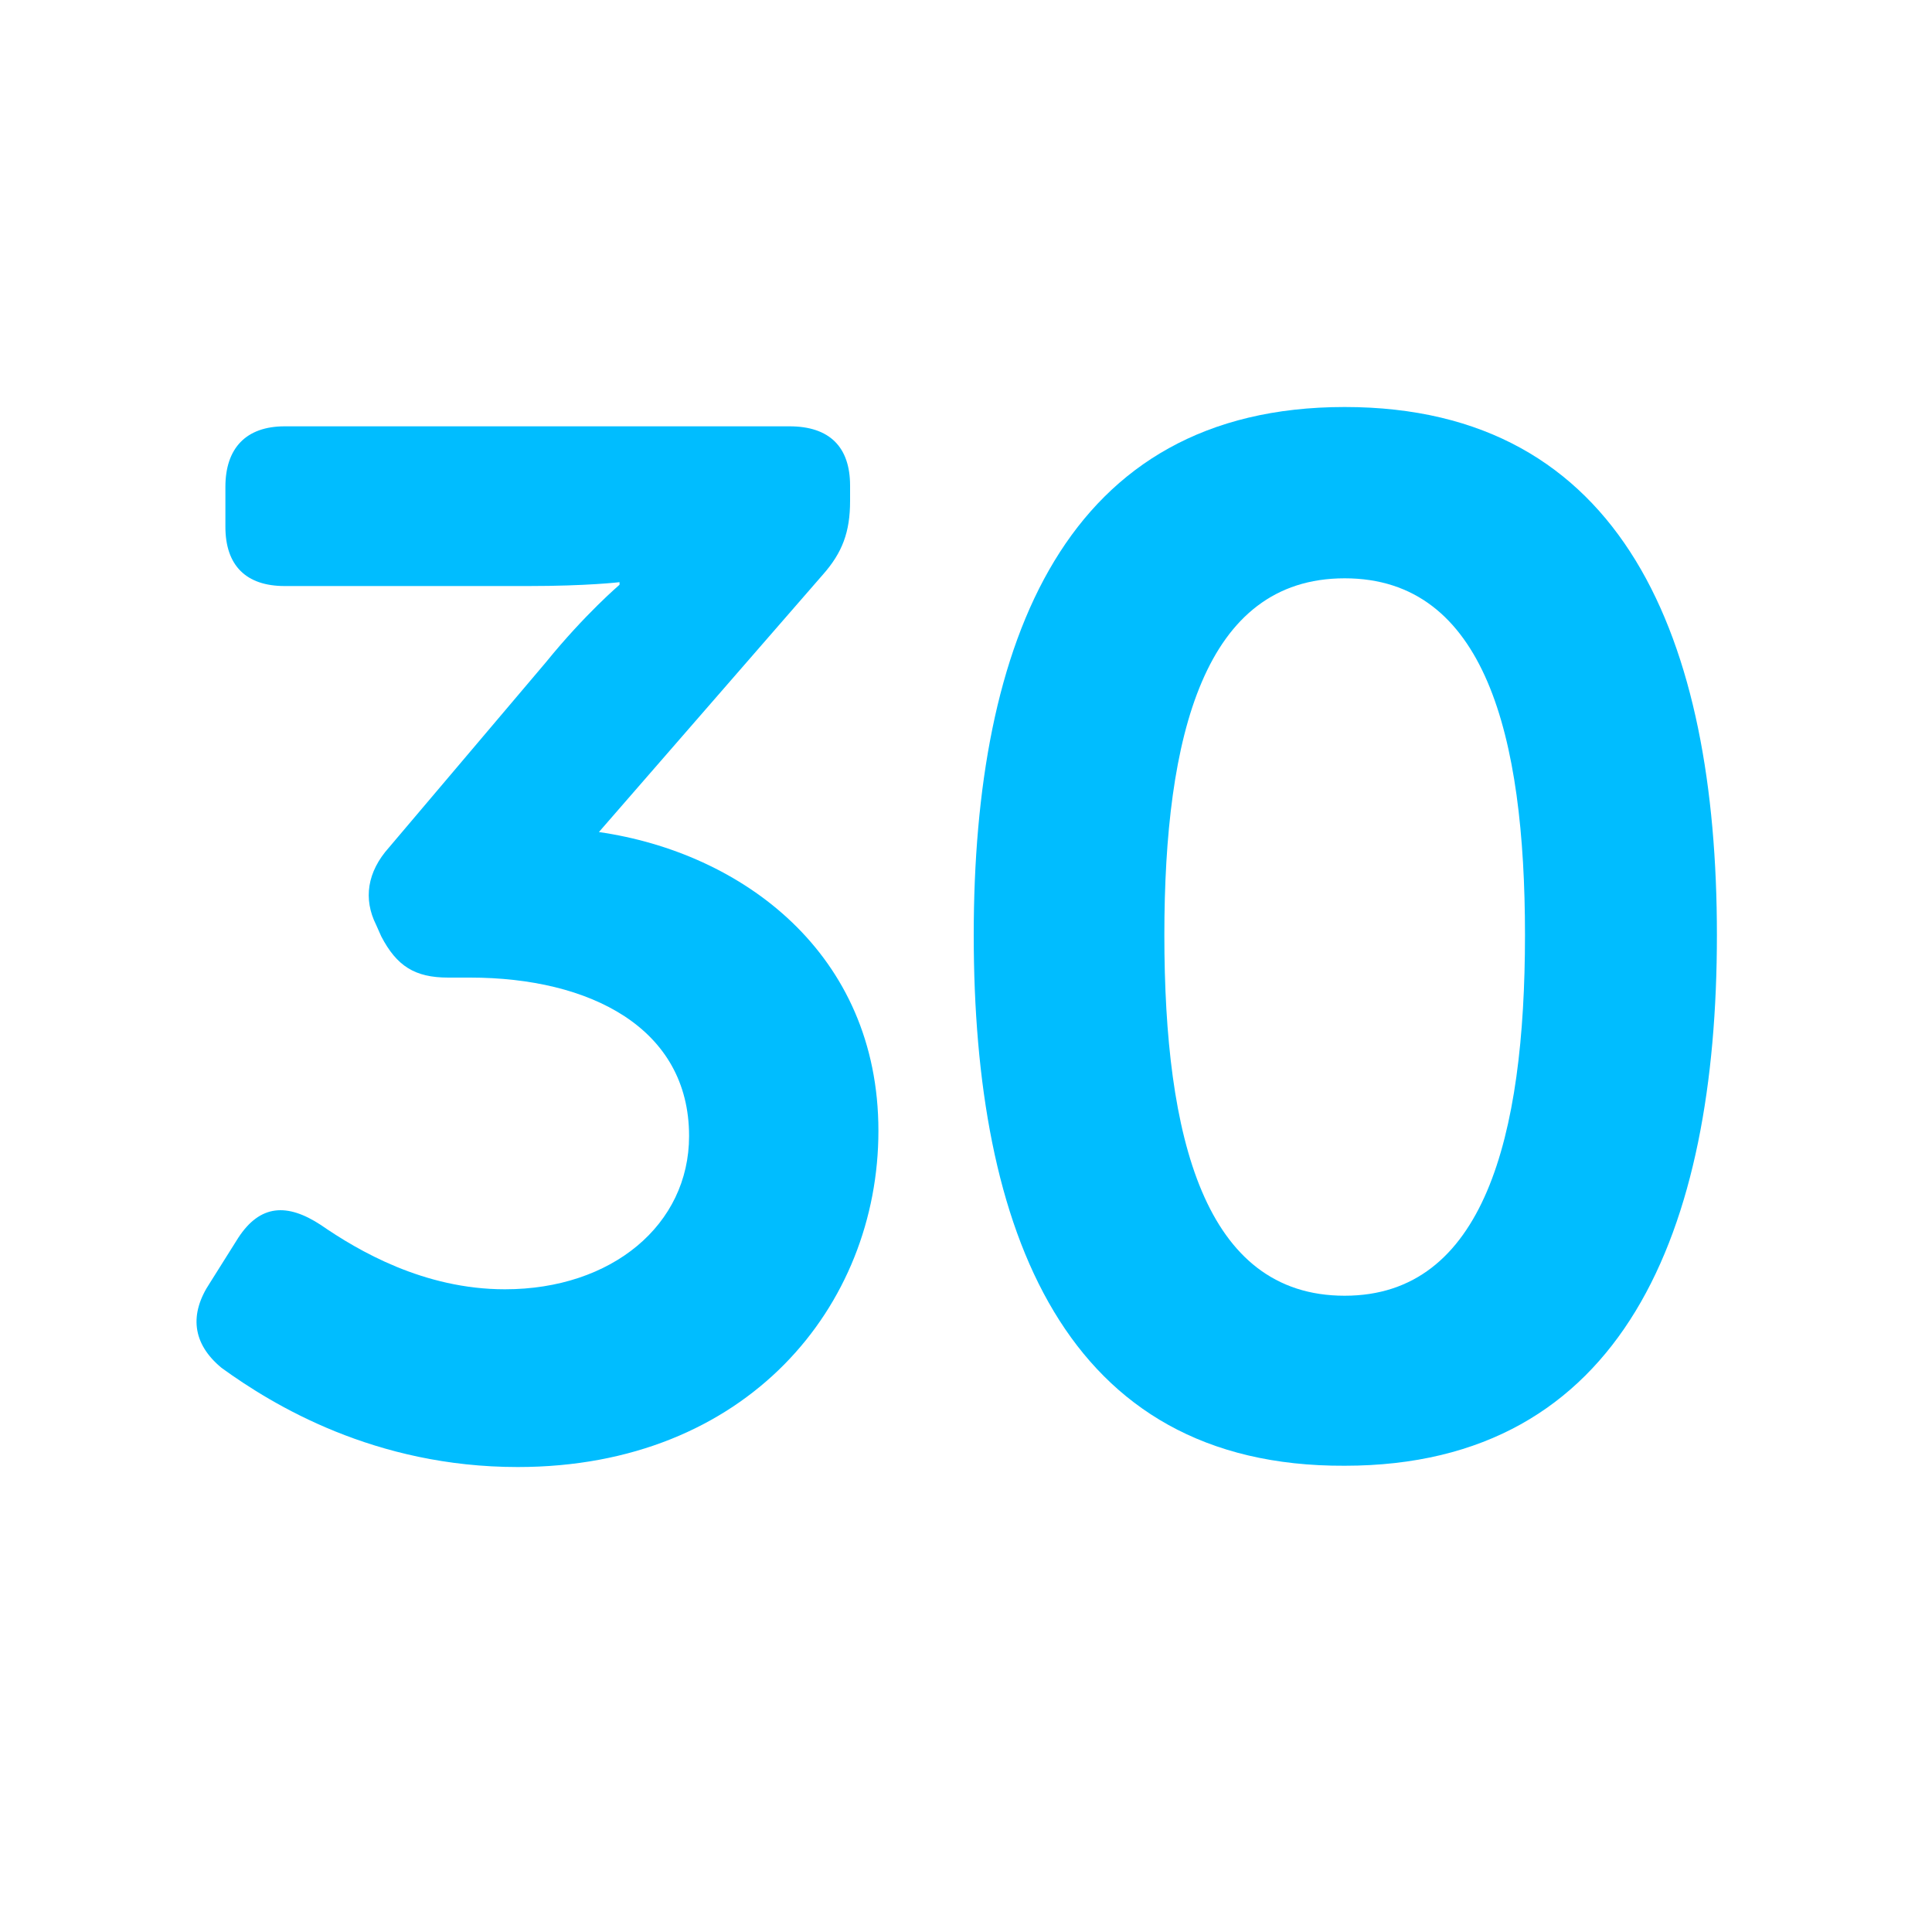 <?xml version="1.0" encoding="utf-8"?><!DOCTYPE svg PUBLIC "-//W3C//DTD SVG 1.1//EN" "http://www.w3.org/Graphics/SVG/1.1/DTD/svg11.dtd"><svg version="1.1" id="Layer_1" xmlns="http://www.w3.org/2000/svg" xmlns:xlink="http://www.w3.org/1999/xlink" x="0px" y="0px" width="150px" height="150px" viewBox="0 0 150 150" enable-background="new 0 0 150 150" xml:space="preserve"><g><path fill="#00BDFF" d="M16.3,99.6l2.2-3.5c1.7-2.6,3.8-2.7,6.4-1c2.9,2,8,5,14.3,5c8.3,0,14.3-5,14.3-11.9c0-8.4-7.7-12.3-17-12.3 h-1.7c-2.6,0-4-0.9-5.2-3.2l-0.4-0.9c-1-2-0.7-4.1,1-6l12.2-14.4c3-3.7,5.7-6,5.7-6v-0.2c0,0-2.5,0.3-7.1,0.3H22.1 c-3,0-4.6-1.6-4.6-4.6v-3.1c0-3,1.6-4.7,4.6-4.7h39.2c3.1,0,4.7,1.6,4.7,4.6v1.2c0,2.4-0.6,4-2.1,5.7l-17.4,20 c11.1,1.6,21.7,9.4,21.7,23.2c0,13.6-10.2,26.1-28,26.1c-11.1,0-19-4.8-23-7.7C14.9,104.3,14.7,102,16.3,99.6z"/><path fill="#00BDFF" d="M75.6,72.6c0-22.8,7.1-41,28.8-41c21.7,0,28.9,18.1,28.9,41s-7.2,41.2-28.9,41.2 C82.6,113.9,75.6,95.5,75.6,72.6z M118.4,72.6c0-15.5-3.1-27.7-14-27.7c-10.9,0-14,12.2-14,27.7c0,15.7,3.1,28,14,28 C115.2,100.6,118.4,88.3,118.4,72.6z"/></g></svg>